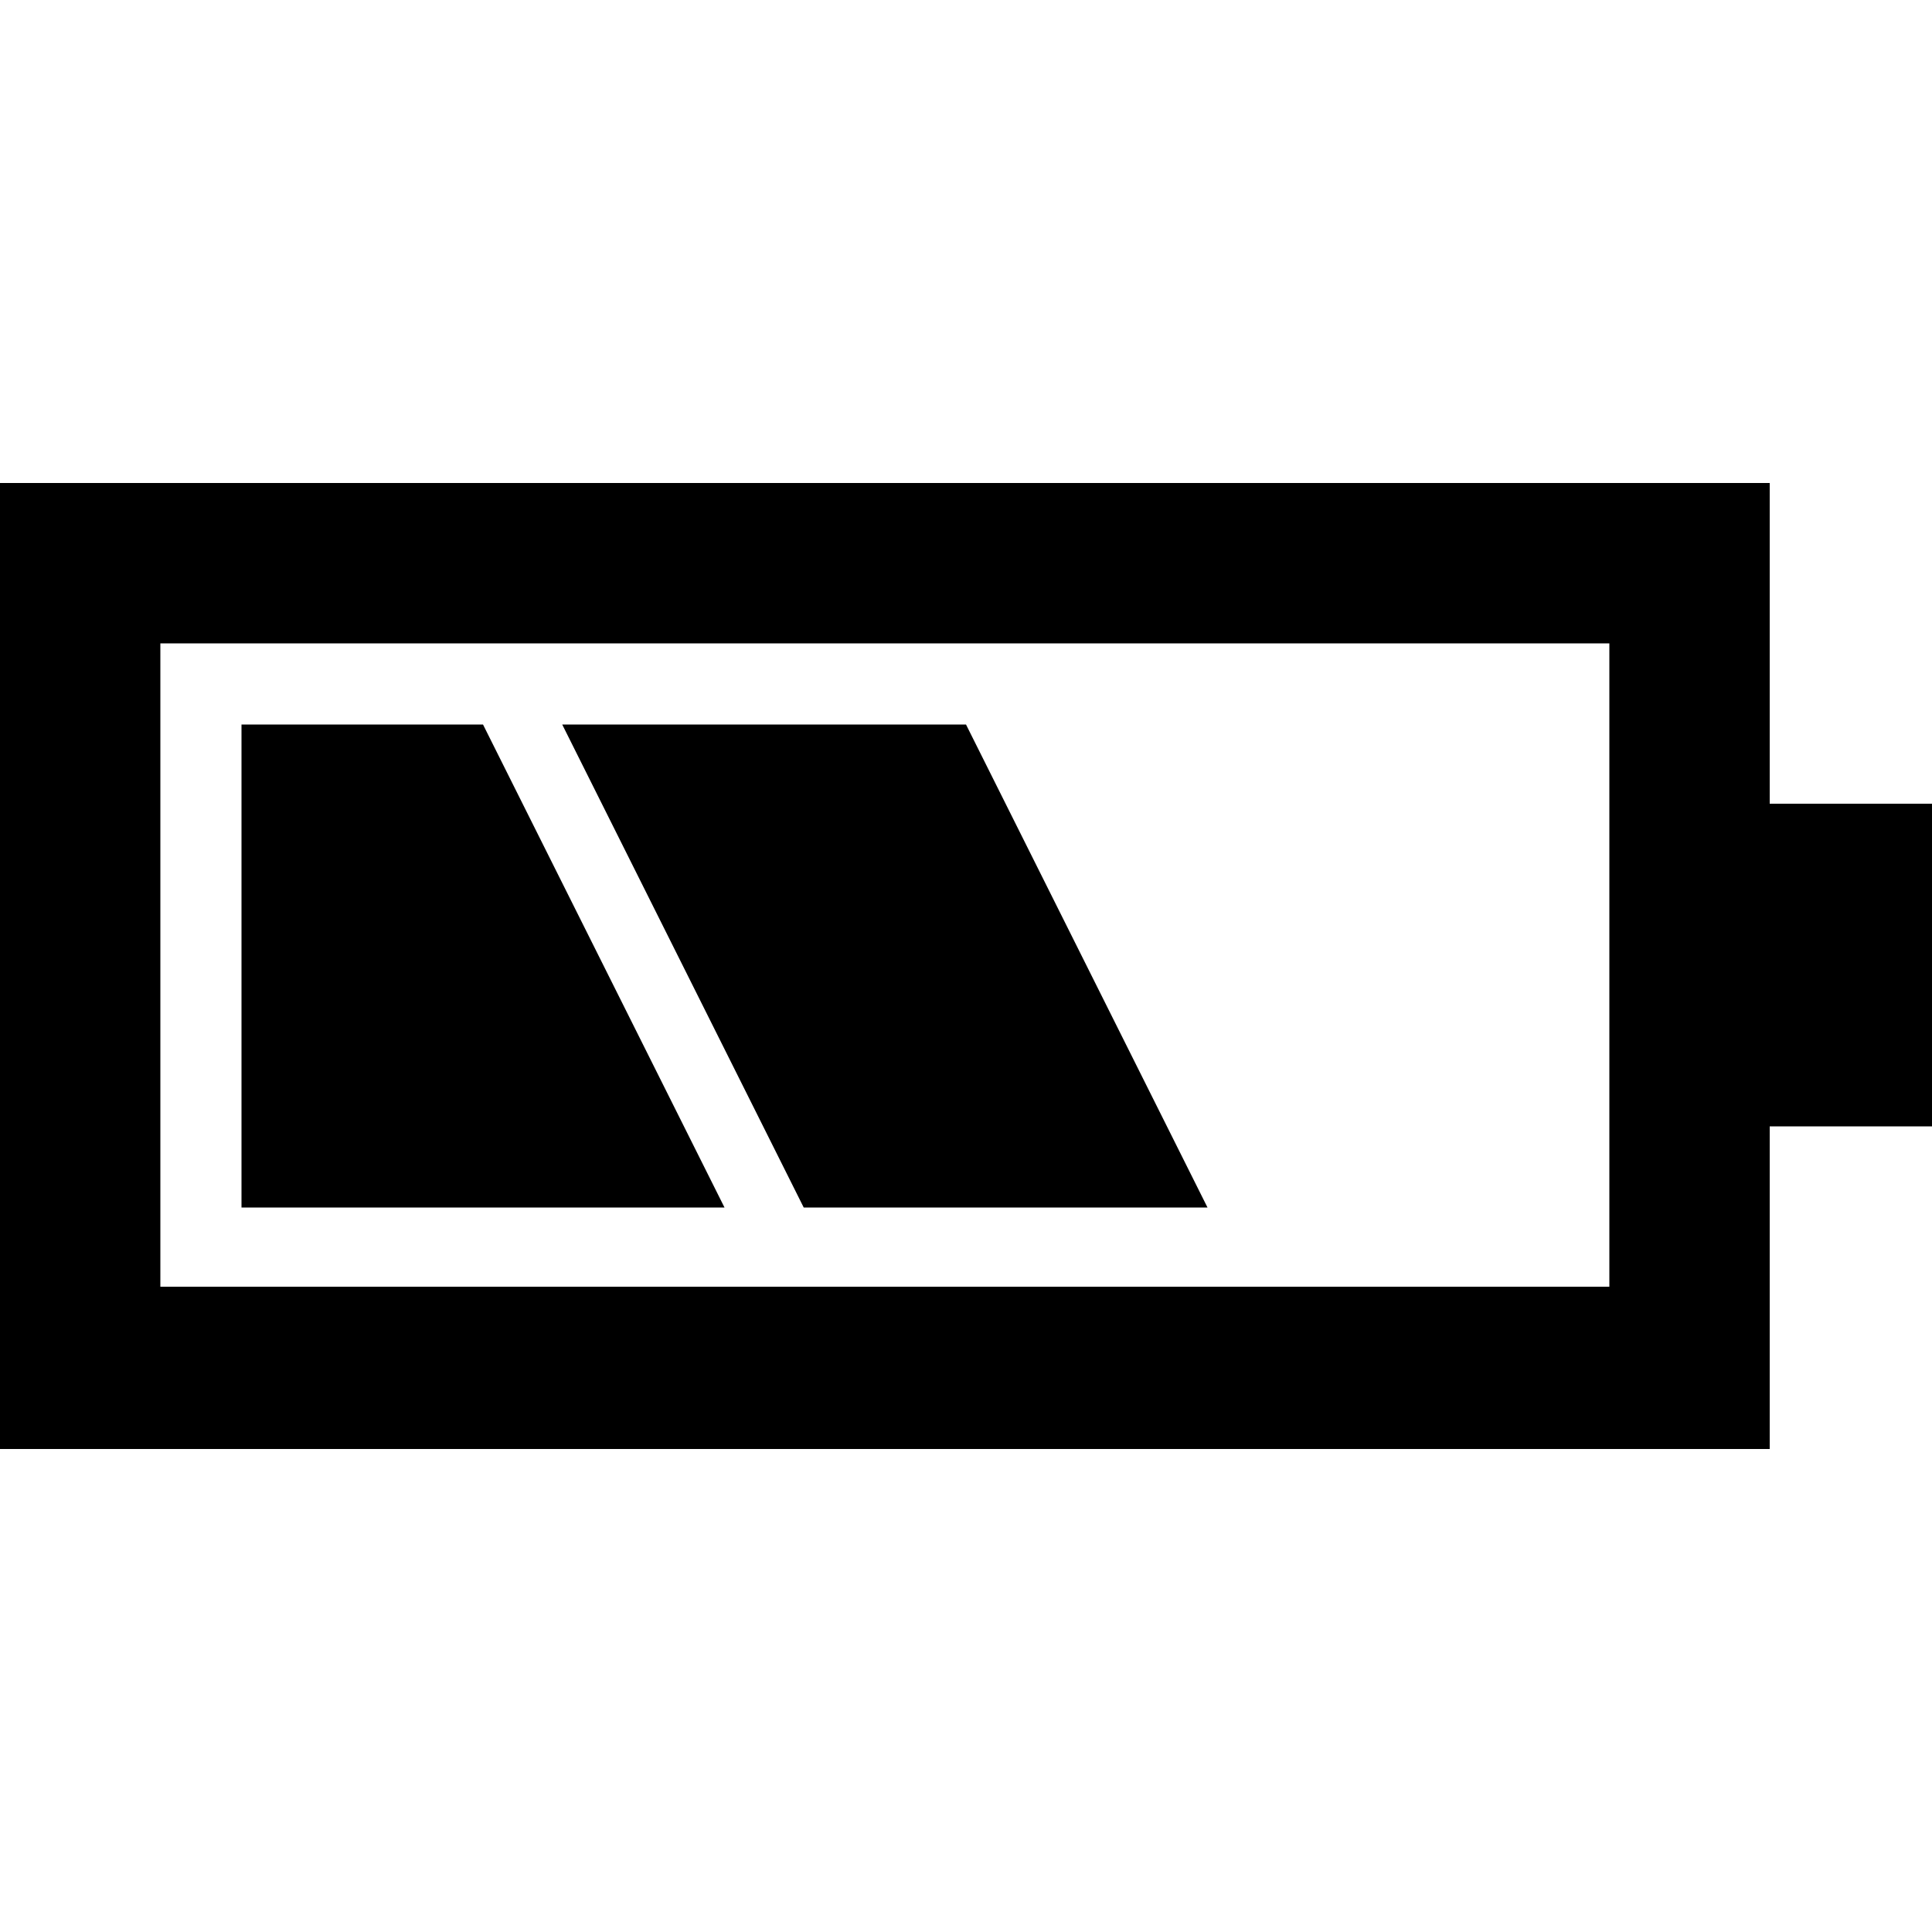 <?xml version="1.0" encoding="UTF-8" standalone="no"?>
<!-- Created with Inkscape (http://www.inkscape.org/) -->

<svg
   xmlns:dc="http://purl.org/dc/elements/1.1/"
   xmlns:cc="http://creativecommons.org/ns#"
   xmlns:rdf="http://www.w3.org/1999/02/22-rdf-syntax-ns#"
   xmlns:svg="http://www.w3.org/2000/svg"
   xmlns="http://www.w3.org/2000/svg"
   version="1.1"
   width="32"
   height="32"
   id="svg3015">
  <defs
     id="defs3017" />
  <g
     id="layer1">
    <path
       d="m 0,8 0,16 29.312,0 0,-5.344 2.688,0 0,-5.344 -2.688,0 L 29.312,8 0,8 z m 2.656,2.656 24,0 0,10.656 -24,0 0,-10.656 z M 4,12 l 0,8 8,0 -4,-8 -4,0 z m 5.312,0 4,8 L 20,20 16,12 9.312,12 z"
       id="path3" />
  </g>
</svg>
